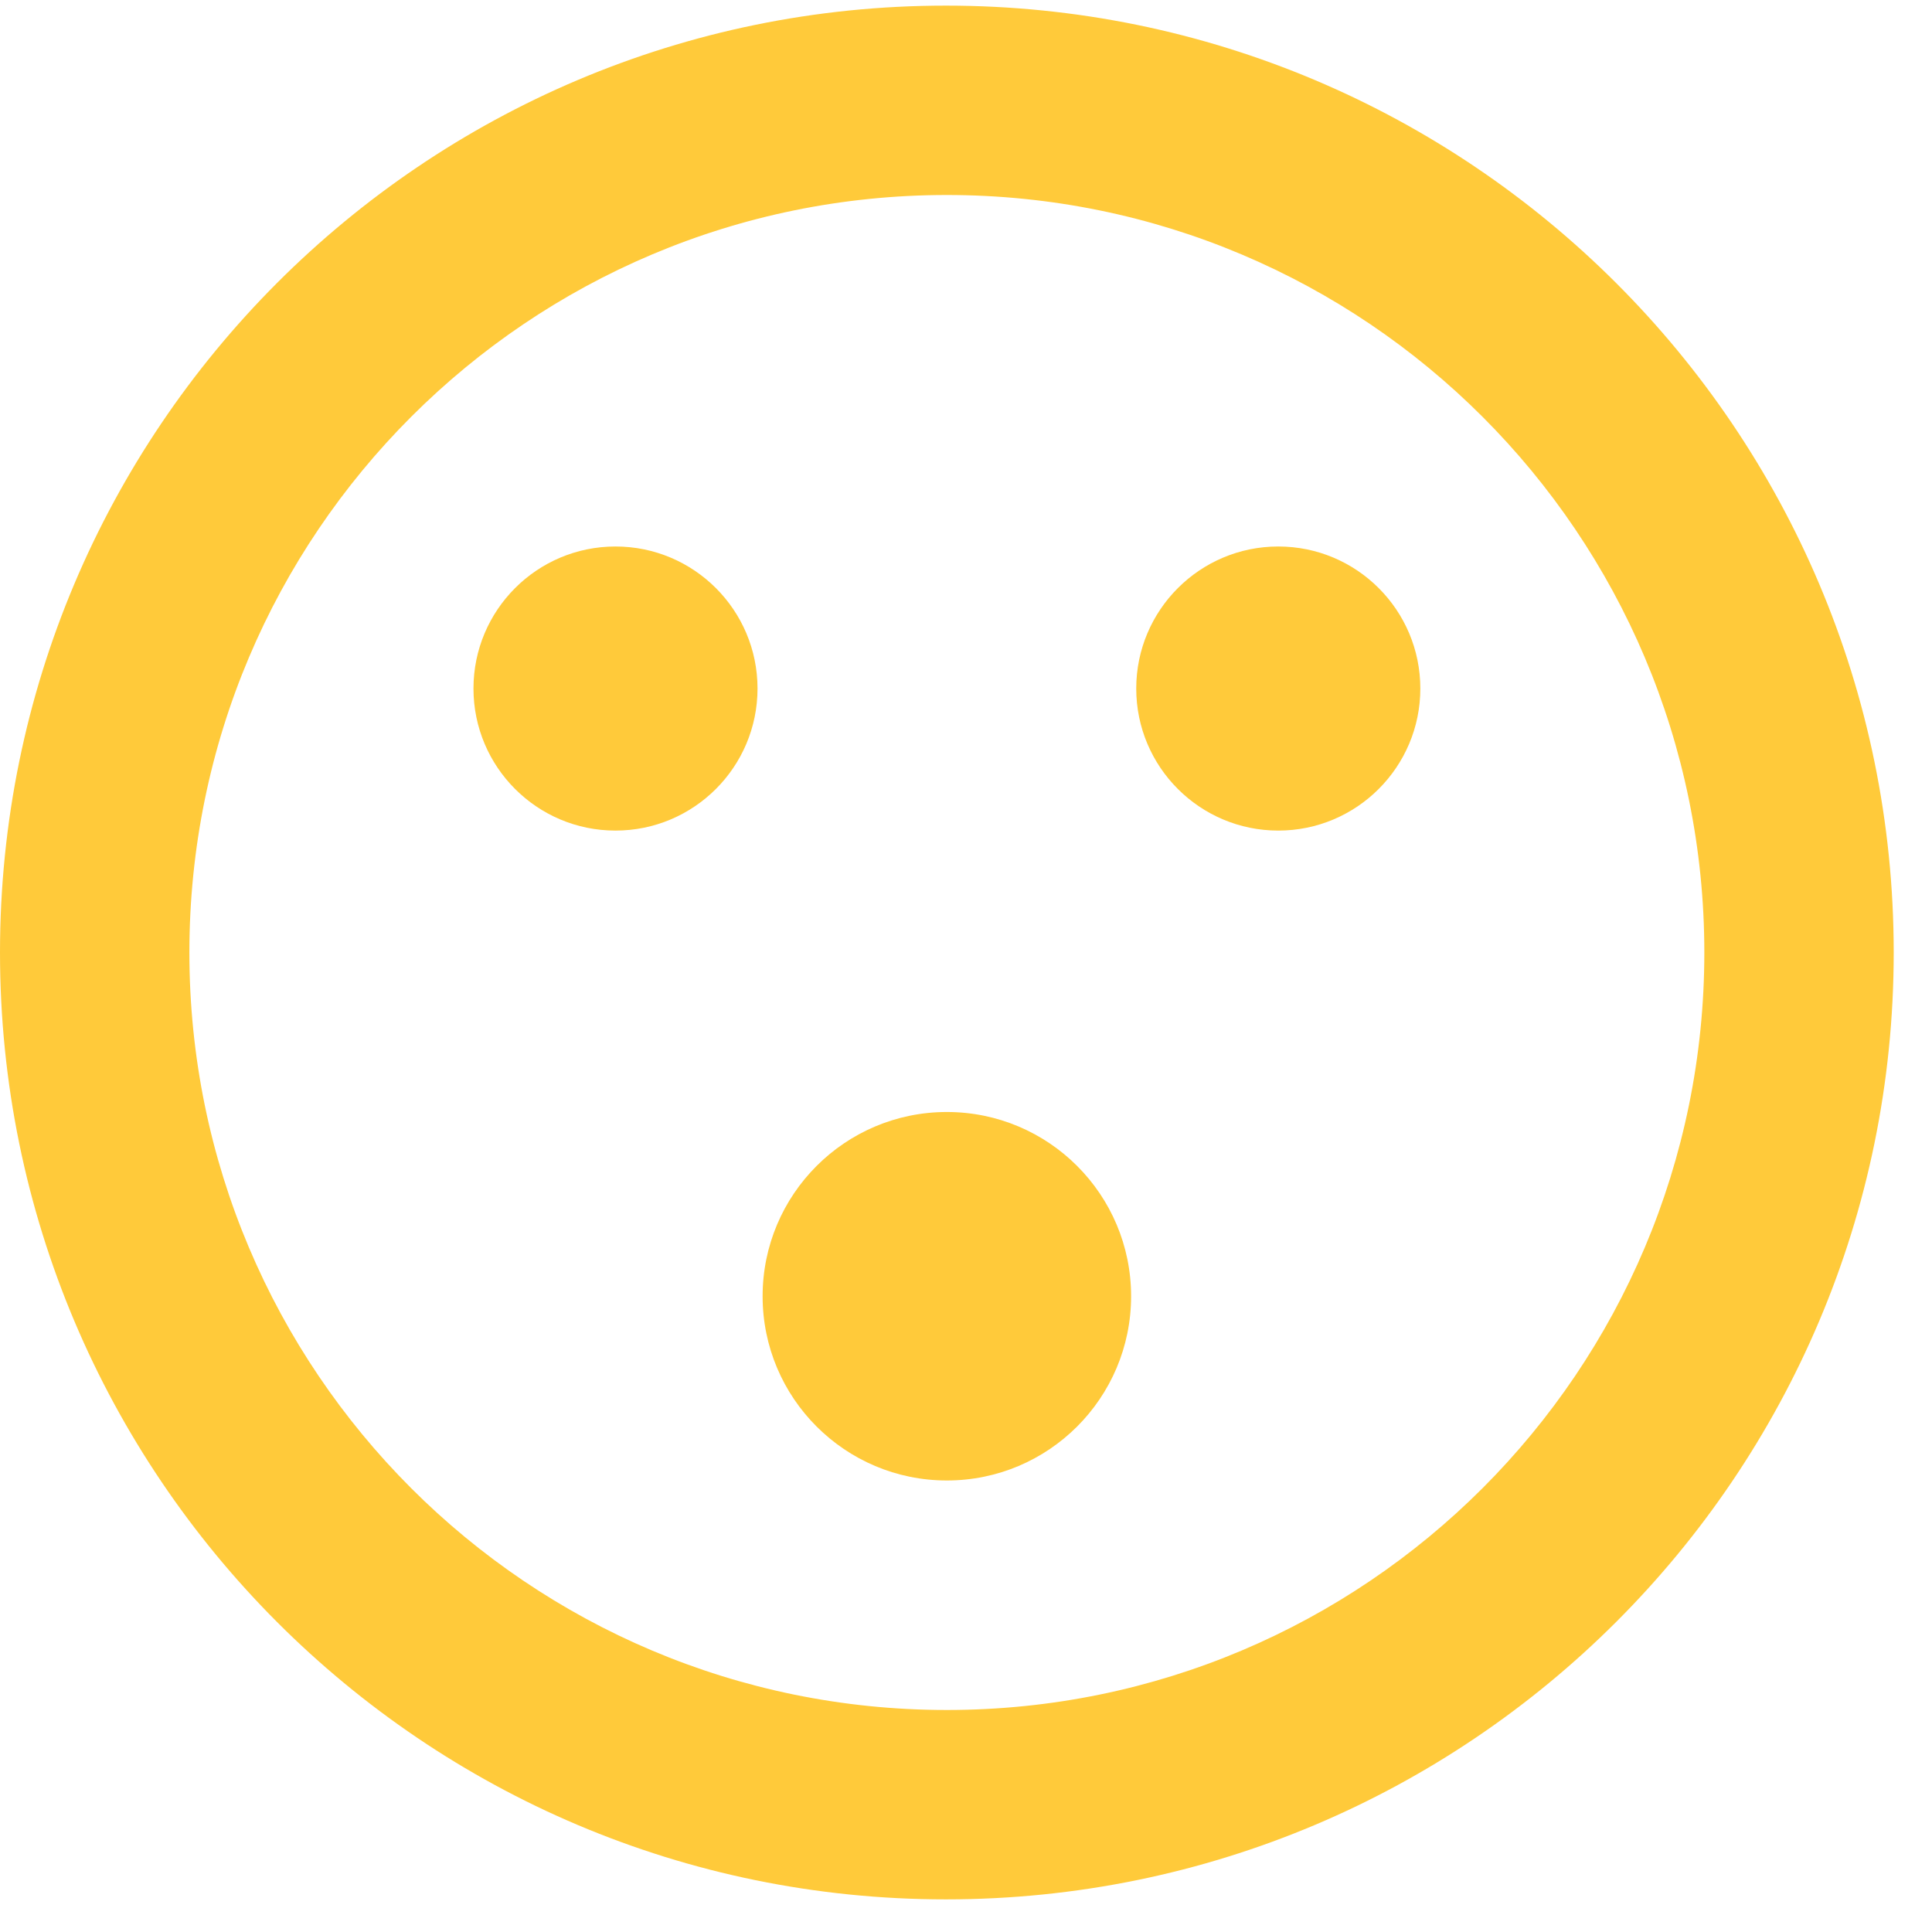 <svg width="44" height="44" viewBox="0 0 44 44" fill="none" xmlns="http://www.w3.org/2000/svg">
<path d="M29.112 18.916C30.898 18.916 32.347 17.467 32.347 15.681C32.347 13.895 30.898 12.446 29.112 12.446C27.326 12.446 25.877 13.895 25.877 15.681C25.877 17.467 27.326 18.916 29.112 18.916Z" fill="#FFCA3A"/>
<path d="M14.017 18.916C15.803 18.916 17.252 17.467 17.252 15.681C17.252 13.895 15.803 12.446 14.017 12.446C12.231 12.446 10.783 13.895 10.783 15.681C10.783 17.467 12.231 18.916 14.017 18.916Z" fill="#FFCA3A"/>
<path d="M21.543 0.128C9.639 0.128 0 9.789 0 21.692C0 33.596 9.639 43.257 21.543 43.257C33.468 43.257 43.128 33.596 43.128 21.692C43.128 9.789 33.468 0.128 21.543 0.128ZM21.564 38.944C12.033 38.944 4.313 31.224 4.313 21.692C4.313 12.161 12.033 4.441 21.564 4.441C31.096 4.441 38.815 12.161 38.815 21.692C38.815 31.224 31.096 38.944 21.564 38.944Z" fill="#FFCA3A"/>
<circle cx="21.564" cy="29.521" r="4.196" fill="#FFCA3A"/>
</svg>
